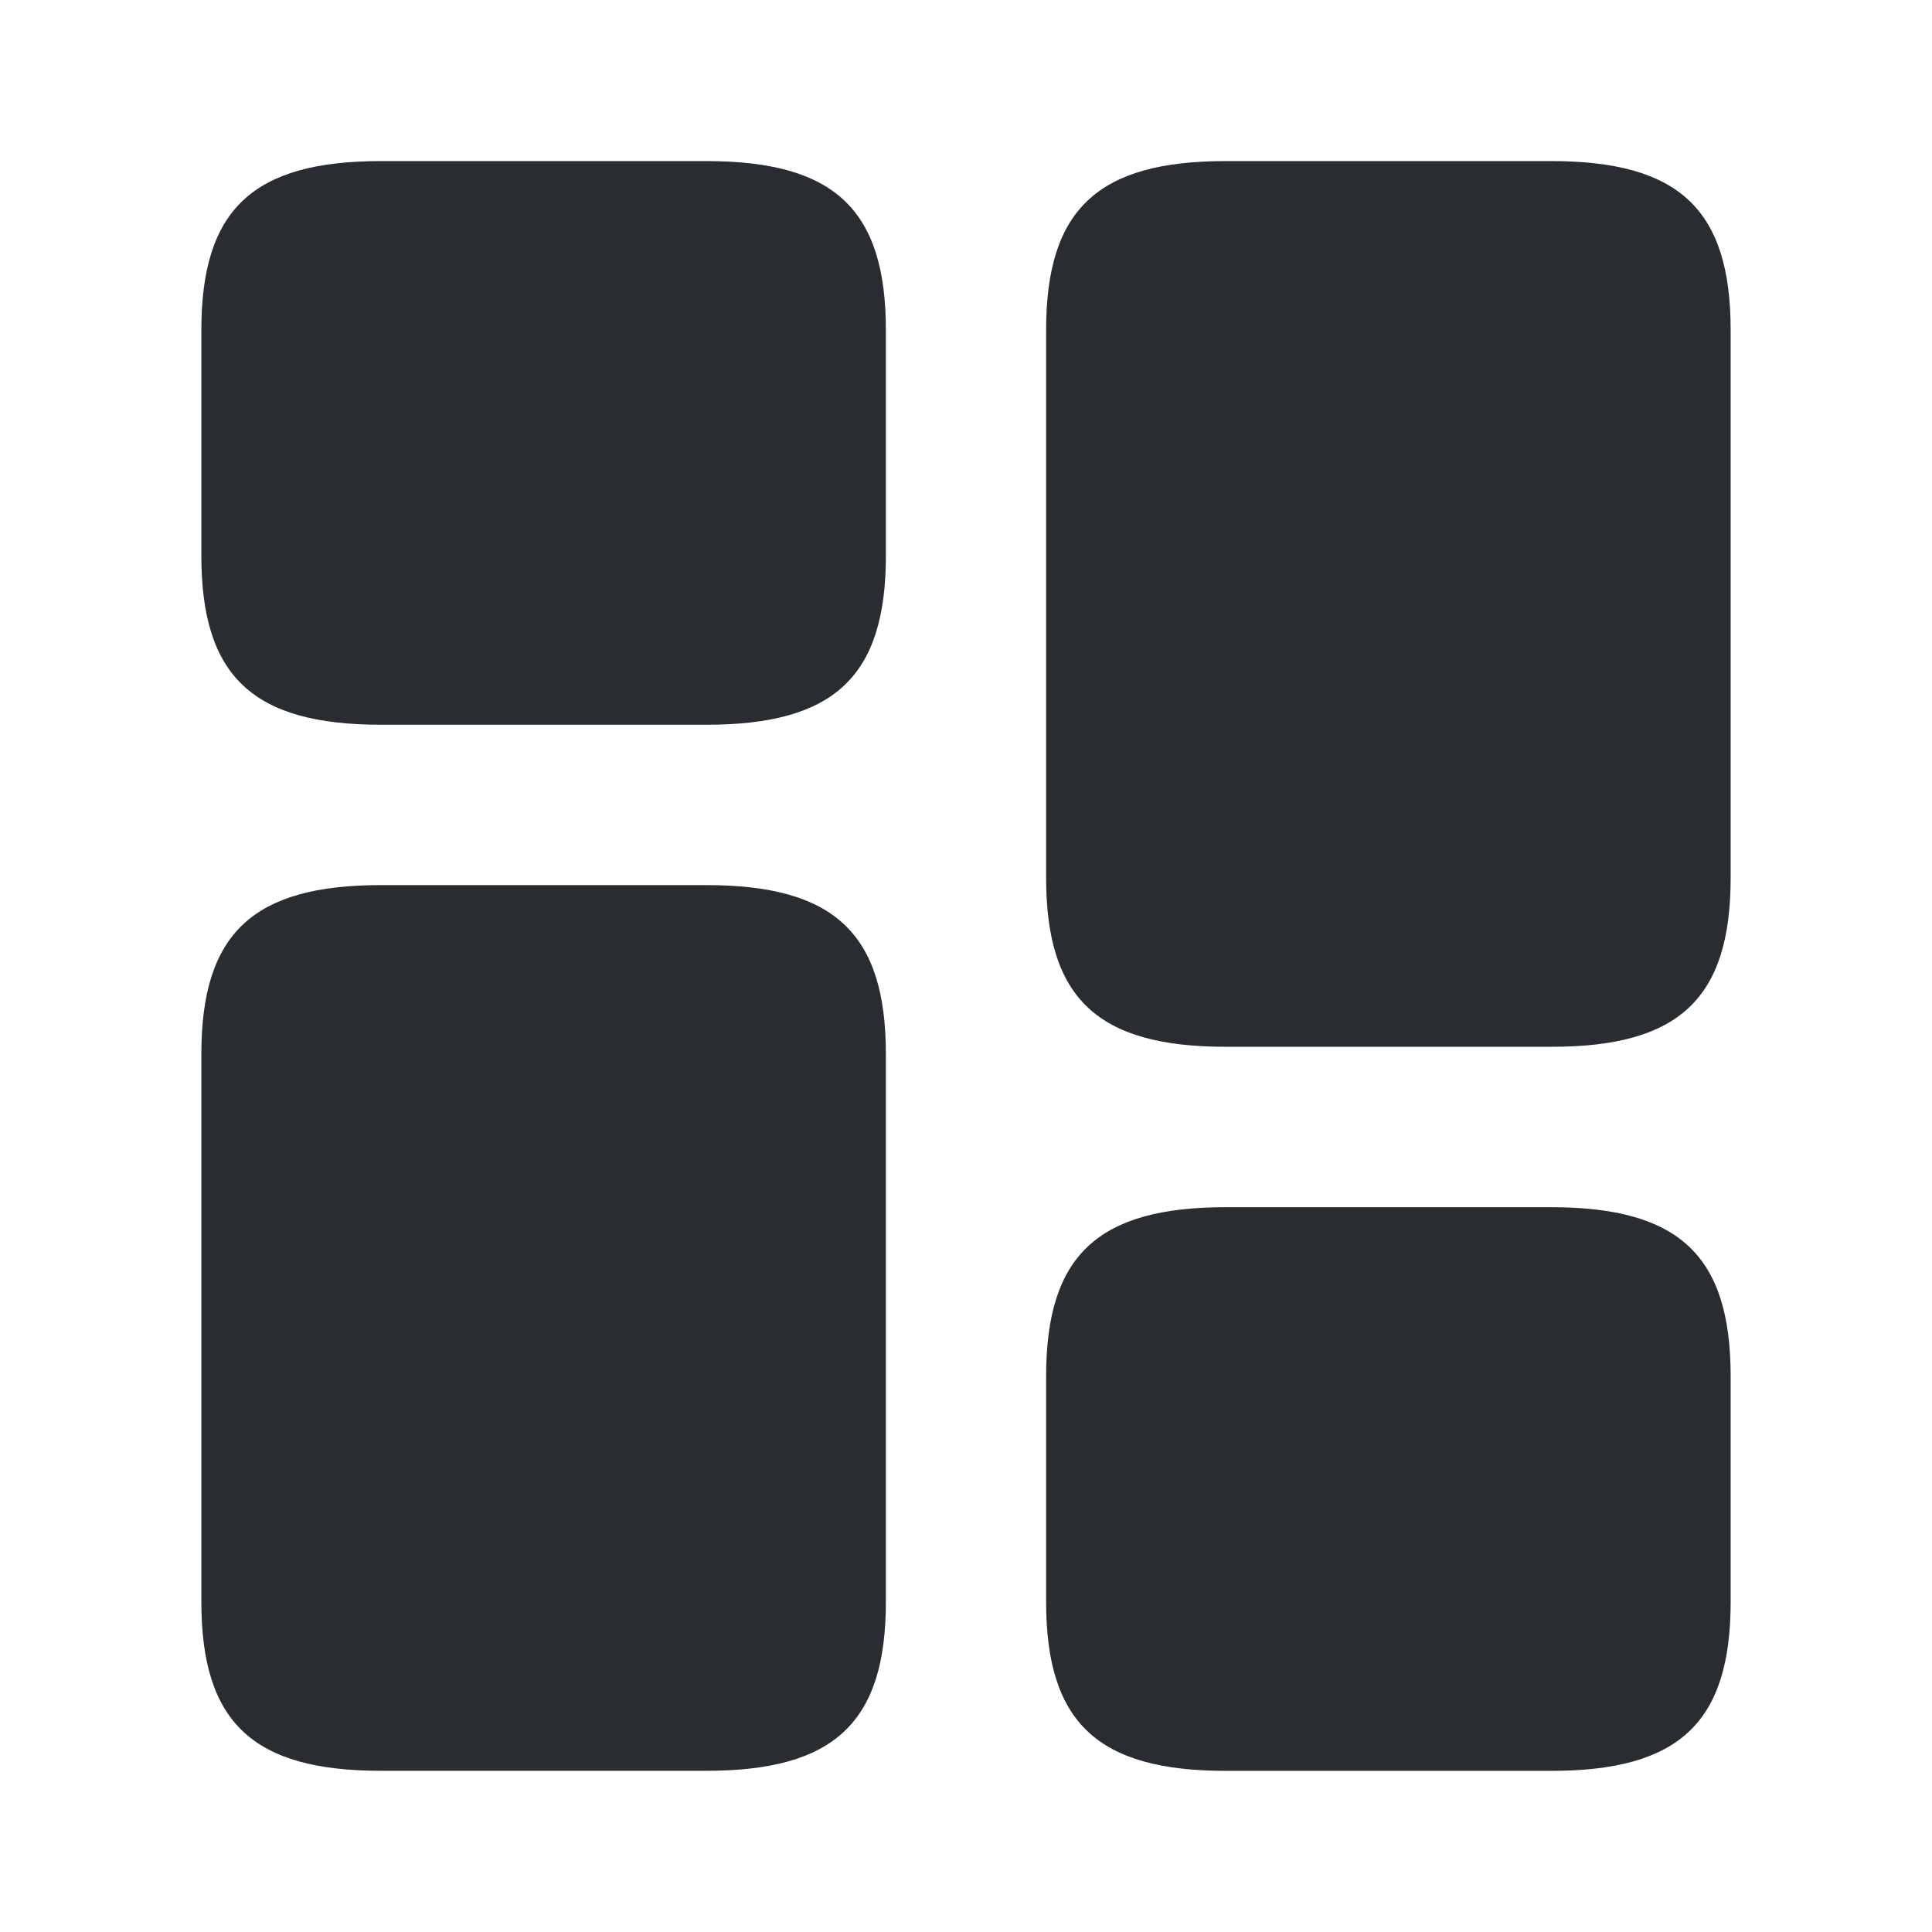 <svg xmlns="http://www.w3.org/2000/svg" width="32" height="32" viewBox="0 0 32 32">
  <g id="vuesax_bold_element-4" data-name="vuesax/bold/element-4" transform="translate(-684 -252)">
    <g id="element-4" transform="translate(684 252)">
      <path id="Vector" d="M11.338,11.872V2.8c0-2-.854-2.8-2.975-2.8H2.975C.854,0,0,.8,0,2.8v9.07c0,2,.854,2.8,2.975,2.8H8.363C10.484,14.673,11.338,13.872,11.338,11.872Z" transform="translate(17.327 2.668)" fill="#292d32"/>
      <path id="Vector-2" data-name="Vector" d="M11.338,2.8v9.07c0,2-.854,2.8-2.975,2.8H2.975c-2.121,0-2.975-.8-2.975-2.8V2.8C0,.8.854,0,2.975,0H8.363C10.484,0,11.338.8,11.338,2.8Z" transform="translate(3.335 14.66)" fill="#292d32"/>
      <path id="Vector-3" data-name="Vector" d="M0,0H32V32H0Z" transform="translate(32 32) rotate(180)" fill="none" opacity="0"/>
      <path id="Vector-4" data-name="Vector" d="M11.338,6.536V2.8c0-2-.854-2.8-2.975-2.8H2.975C.854,0,0,.8,0,2.8V6.536c0,2,.854,2.8,2.975,2.8H8.363C10.484,9.337,11.338,8.537,11.338,6.536Z" transform="translate(17.327 19.995)" fill="#292d32"/>
      <path id="Vector-5" data-name="Vector" d="M11.338,6.536V2.8c0-2-.854-2.8-2.975-2.8H2.975C.854,0,0,.8,0,2.8V6.536c0,2,.854,2.8,2.975,2.8H8.363C10.484,9.337,11.338,8.537,11.338,6.536Z" transform="translate(3.335 2.668)" fill="#292d32"/>
    </g>
  </g>
</svg>
